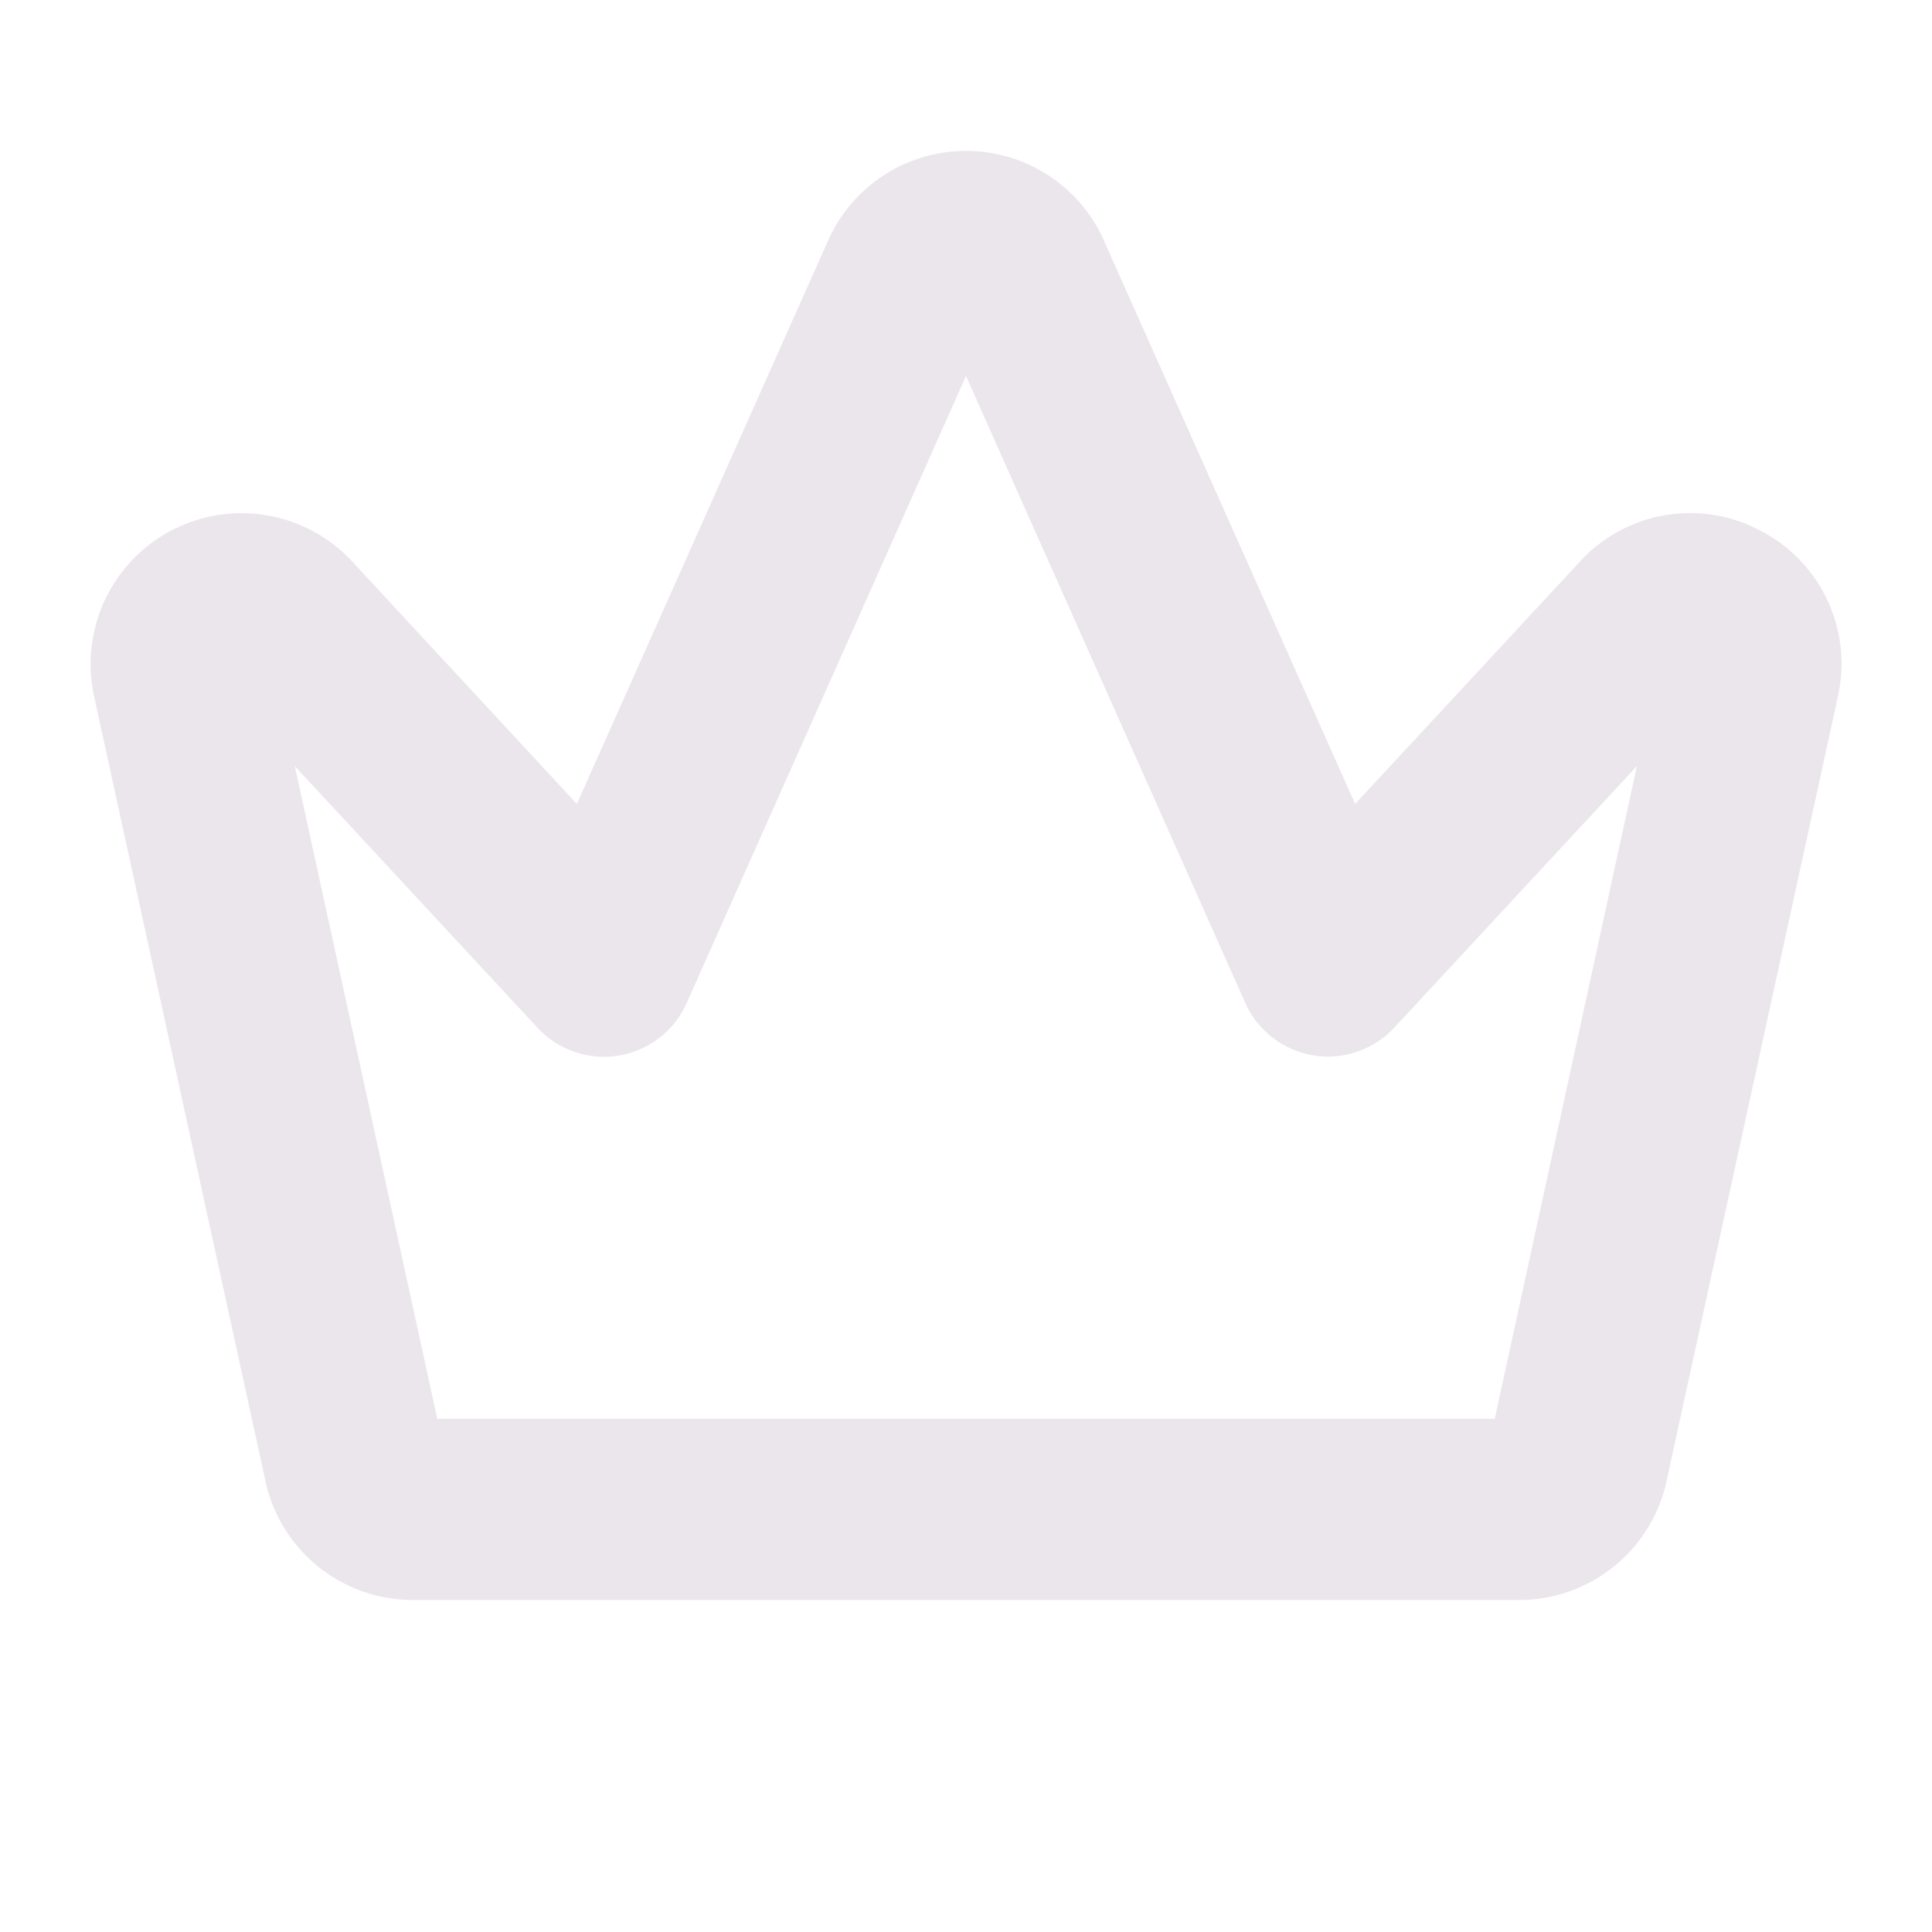 <svg xmlns="http://www.w3.org/2000/svg" width="24" height="24" fill="none" viewBox="0 0 24 24">
  <path fill="#EBE6EB" d="M21.81 6.562a1.858 1.858 0 0 0-2.209.442l-2.767 2.983-3.126-7.01-.005-.013a1.875 1.875 0 0 0-3.405 0l-.006.013-3.126 7.01L4.4 7.002A1.875 1.875 0 0 0 1.155 8.58c0 .015.006.03.008.044l2.125 9.73a1.875 1.875 0 0 0 1.841 1.522h13.742a1.875 1.875 0 0 0 1.841-1.523l2.125-9.727c0-.015.006-.03.008-.044a1.857 1.857 0 0 0-1.036-2.019Zm-3.242 11.063H5.432l-1.77-8.108 3.013 3.248a1.125 1.125 0 0 0 1.856-.307L12 4.671l3.469 7.787a1.125 1.125 0 0 0 1.852.307l3.013-3.248-1.766 8.108Z"/>
</svg>
